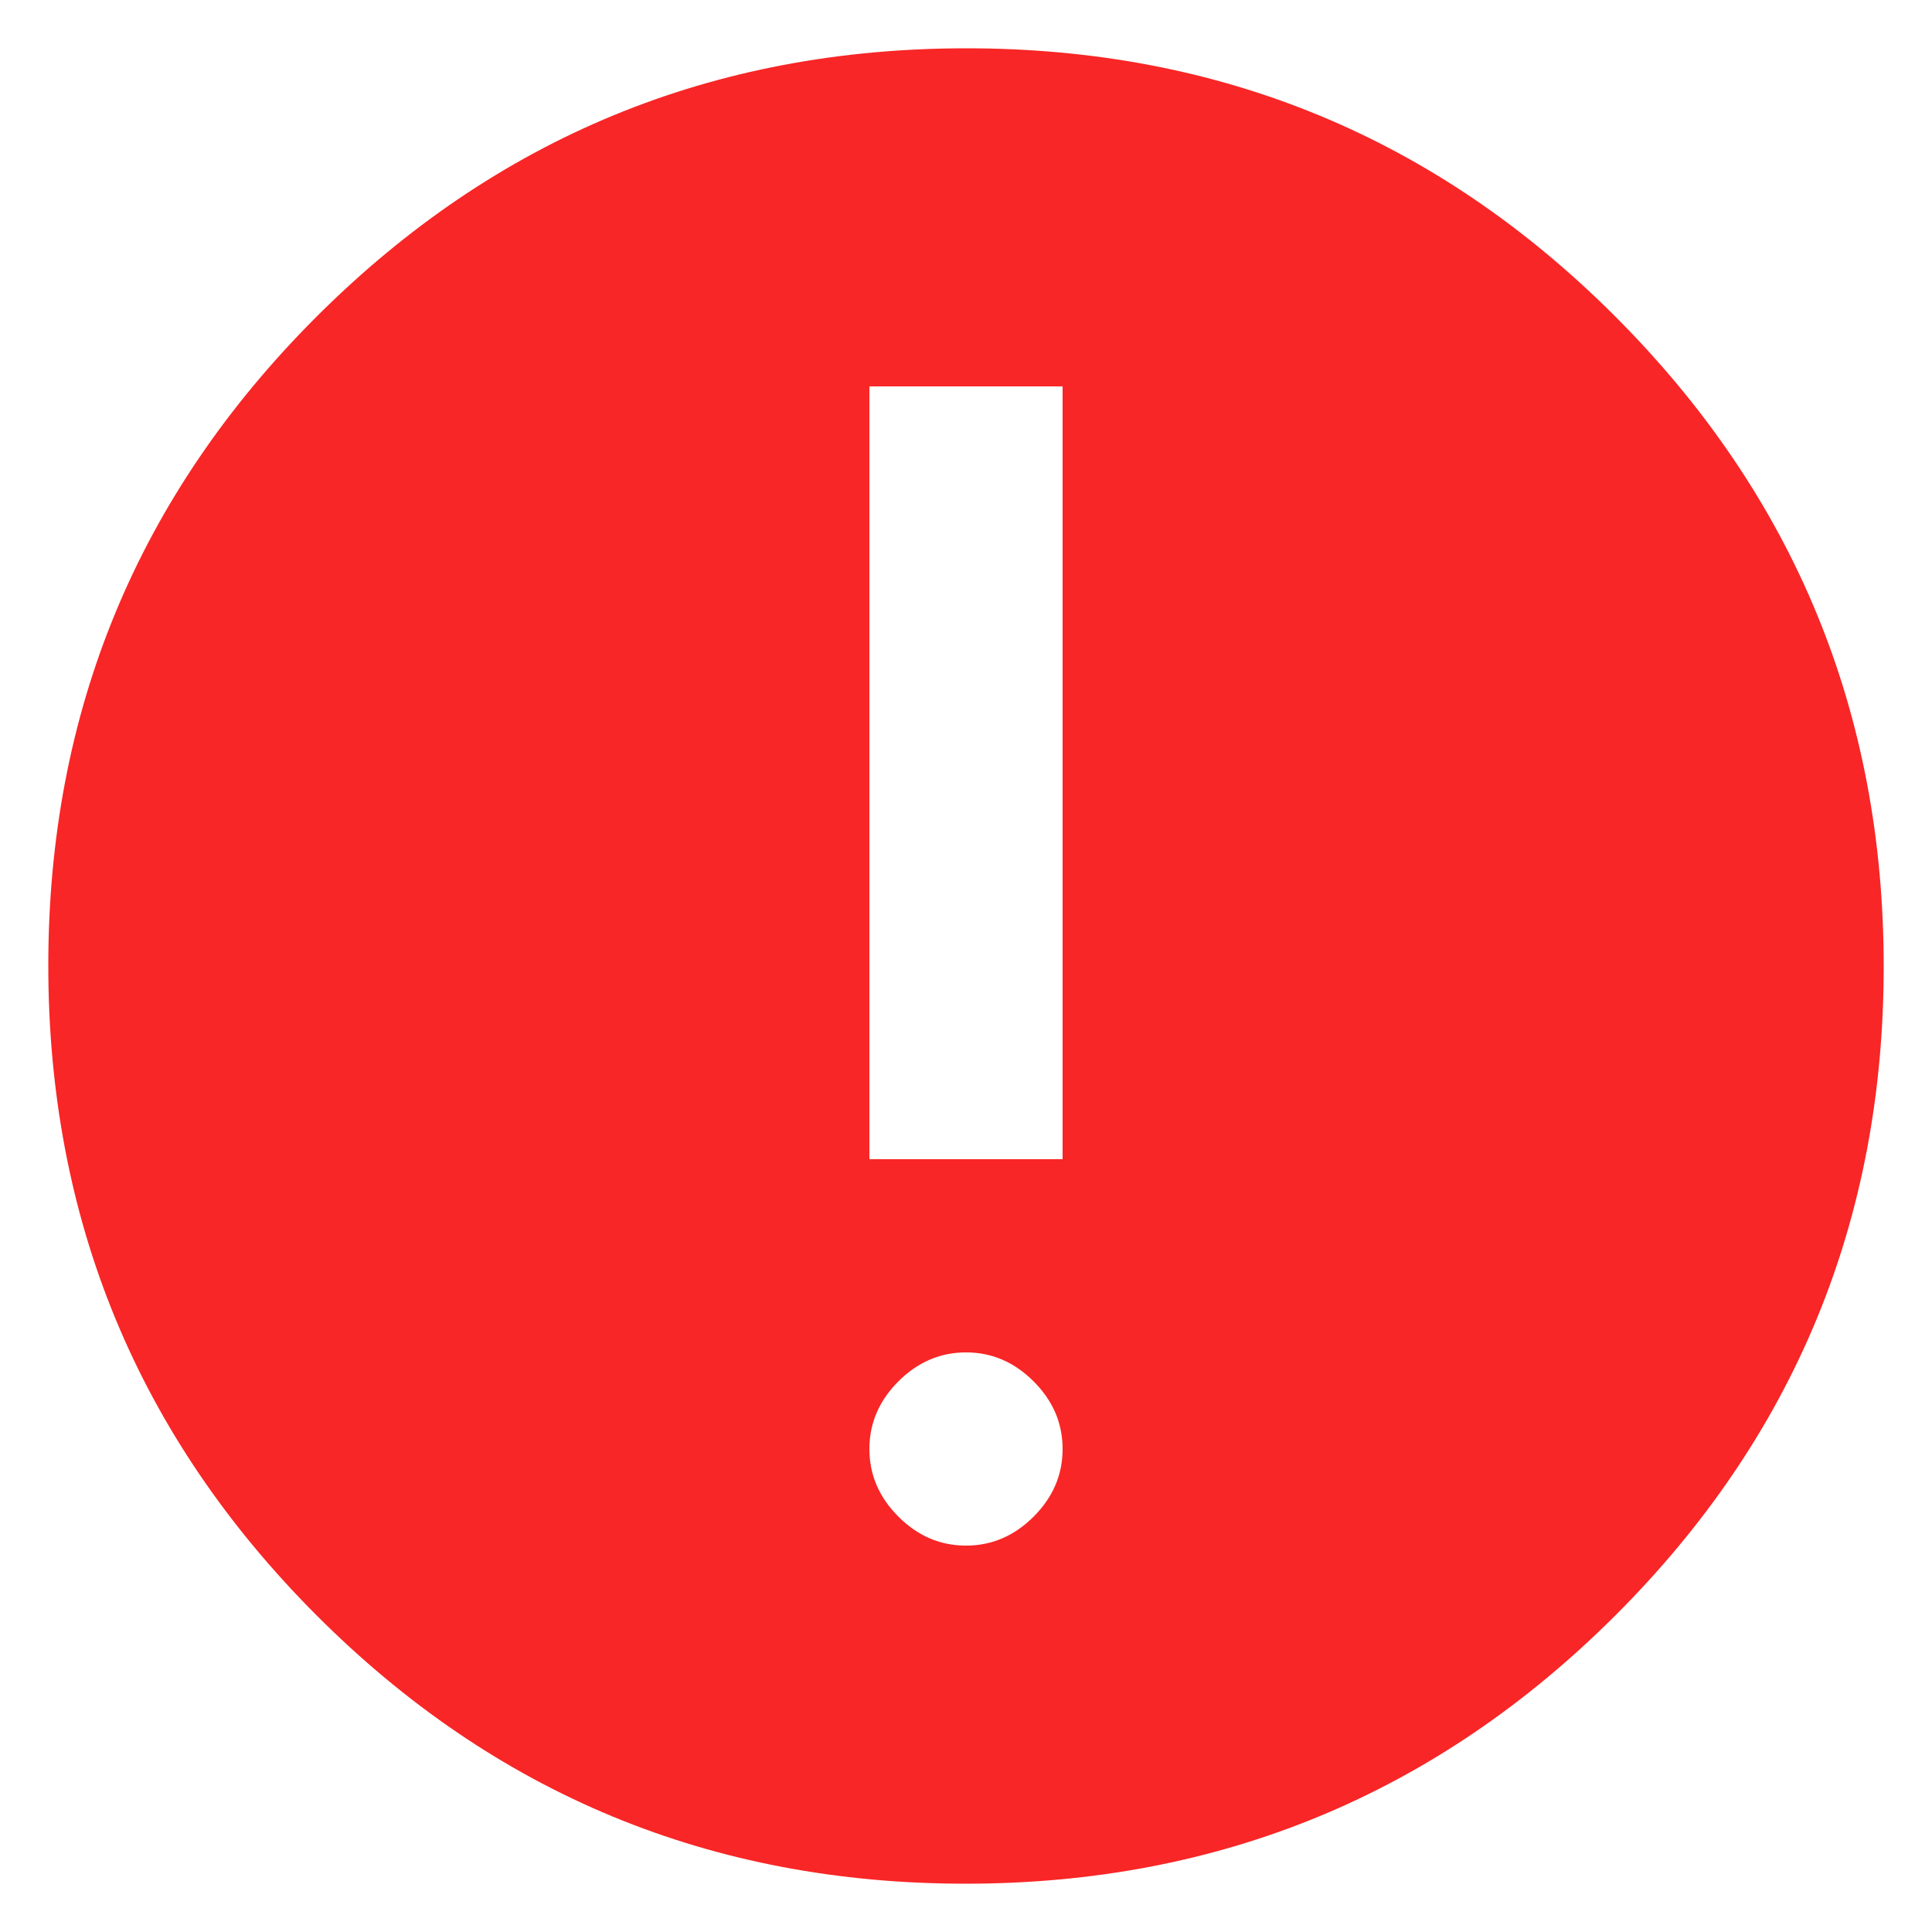 <svg width="20" height="20" viewBox="0 0 20 20" fill="none" xmlns="http://www.w3.org/2000/svg">
<g clip-path="url(#clip0_286_466)">
<path d="M9.995 19.5C7.365 19.5 5.125 18.573 3.275 16.72C1.425 14.866 0.5 12.624 0.5 9.995C0.5 7.365 1.427 5.125 3.28 3.275C5.134 1.425 7.375 0.5 10.005 0.5C12.635 0.5 14.875 1.427 16.725 3.28C18.575 5.134 19.5 7.375 19.5 10.005C19.5 12.635 18.573 14.875 16.72 16.725C14.866 18.575 12.624 19.5 9.995 19.5ZM9 12H11V4H9V12ZM10 16C10.267 16 10.5 15.9 10.7 15.7C10.9 15.5 11 15.267 11 15C11 14.733 10.9 14.5 10.7 14.3C10.5 14.1 10.267 14 10 14C9.733 14 9.5 14.1 9.3 14.3C9.1 14.5 9 14.733 9 15C9 15.267 9.1 15.5 9.3 15.7C9.5 15.9 9.733 16 10 16Z" fill="#F82626"/>
</g>
<defs>
<clipPath id="clip0_286_466">
<rect width="20" height="20" fill="white"/>
</clipPath>
</defs>
</svg>

